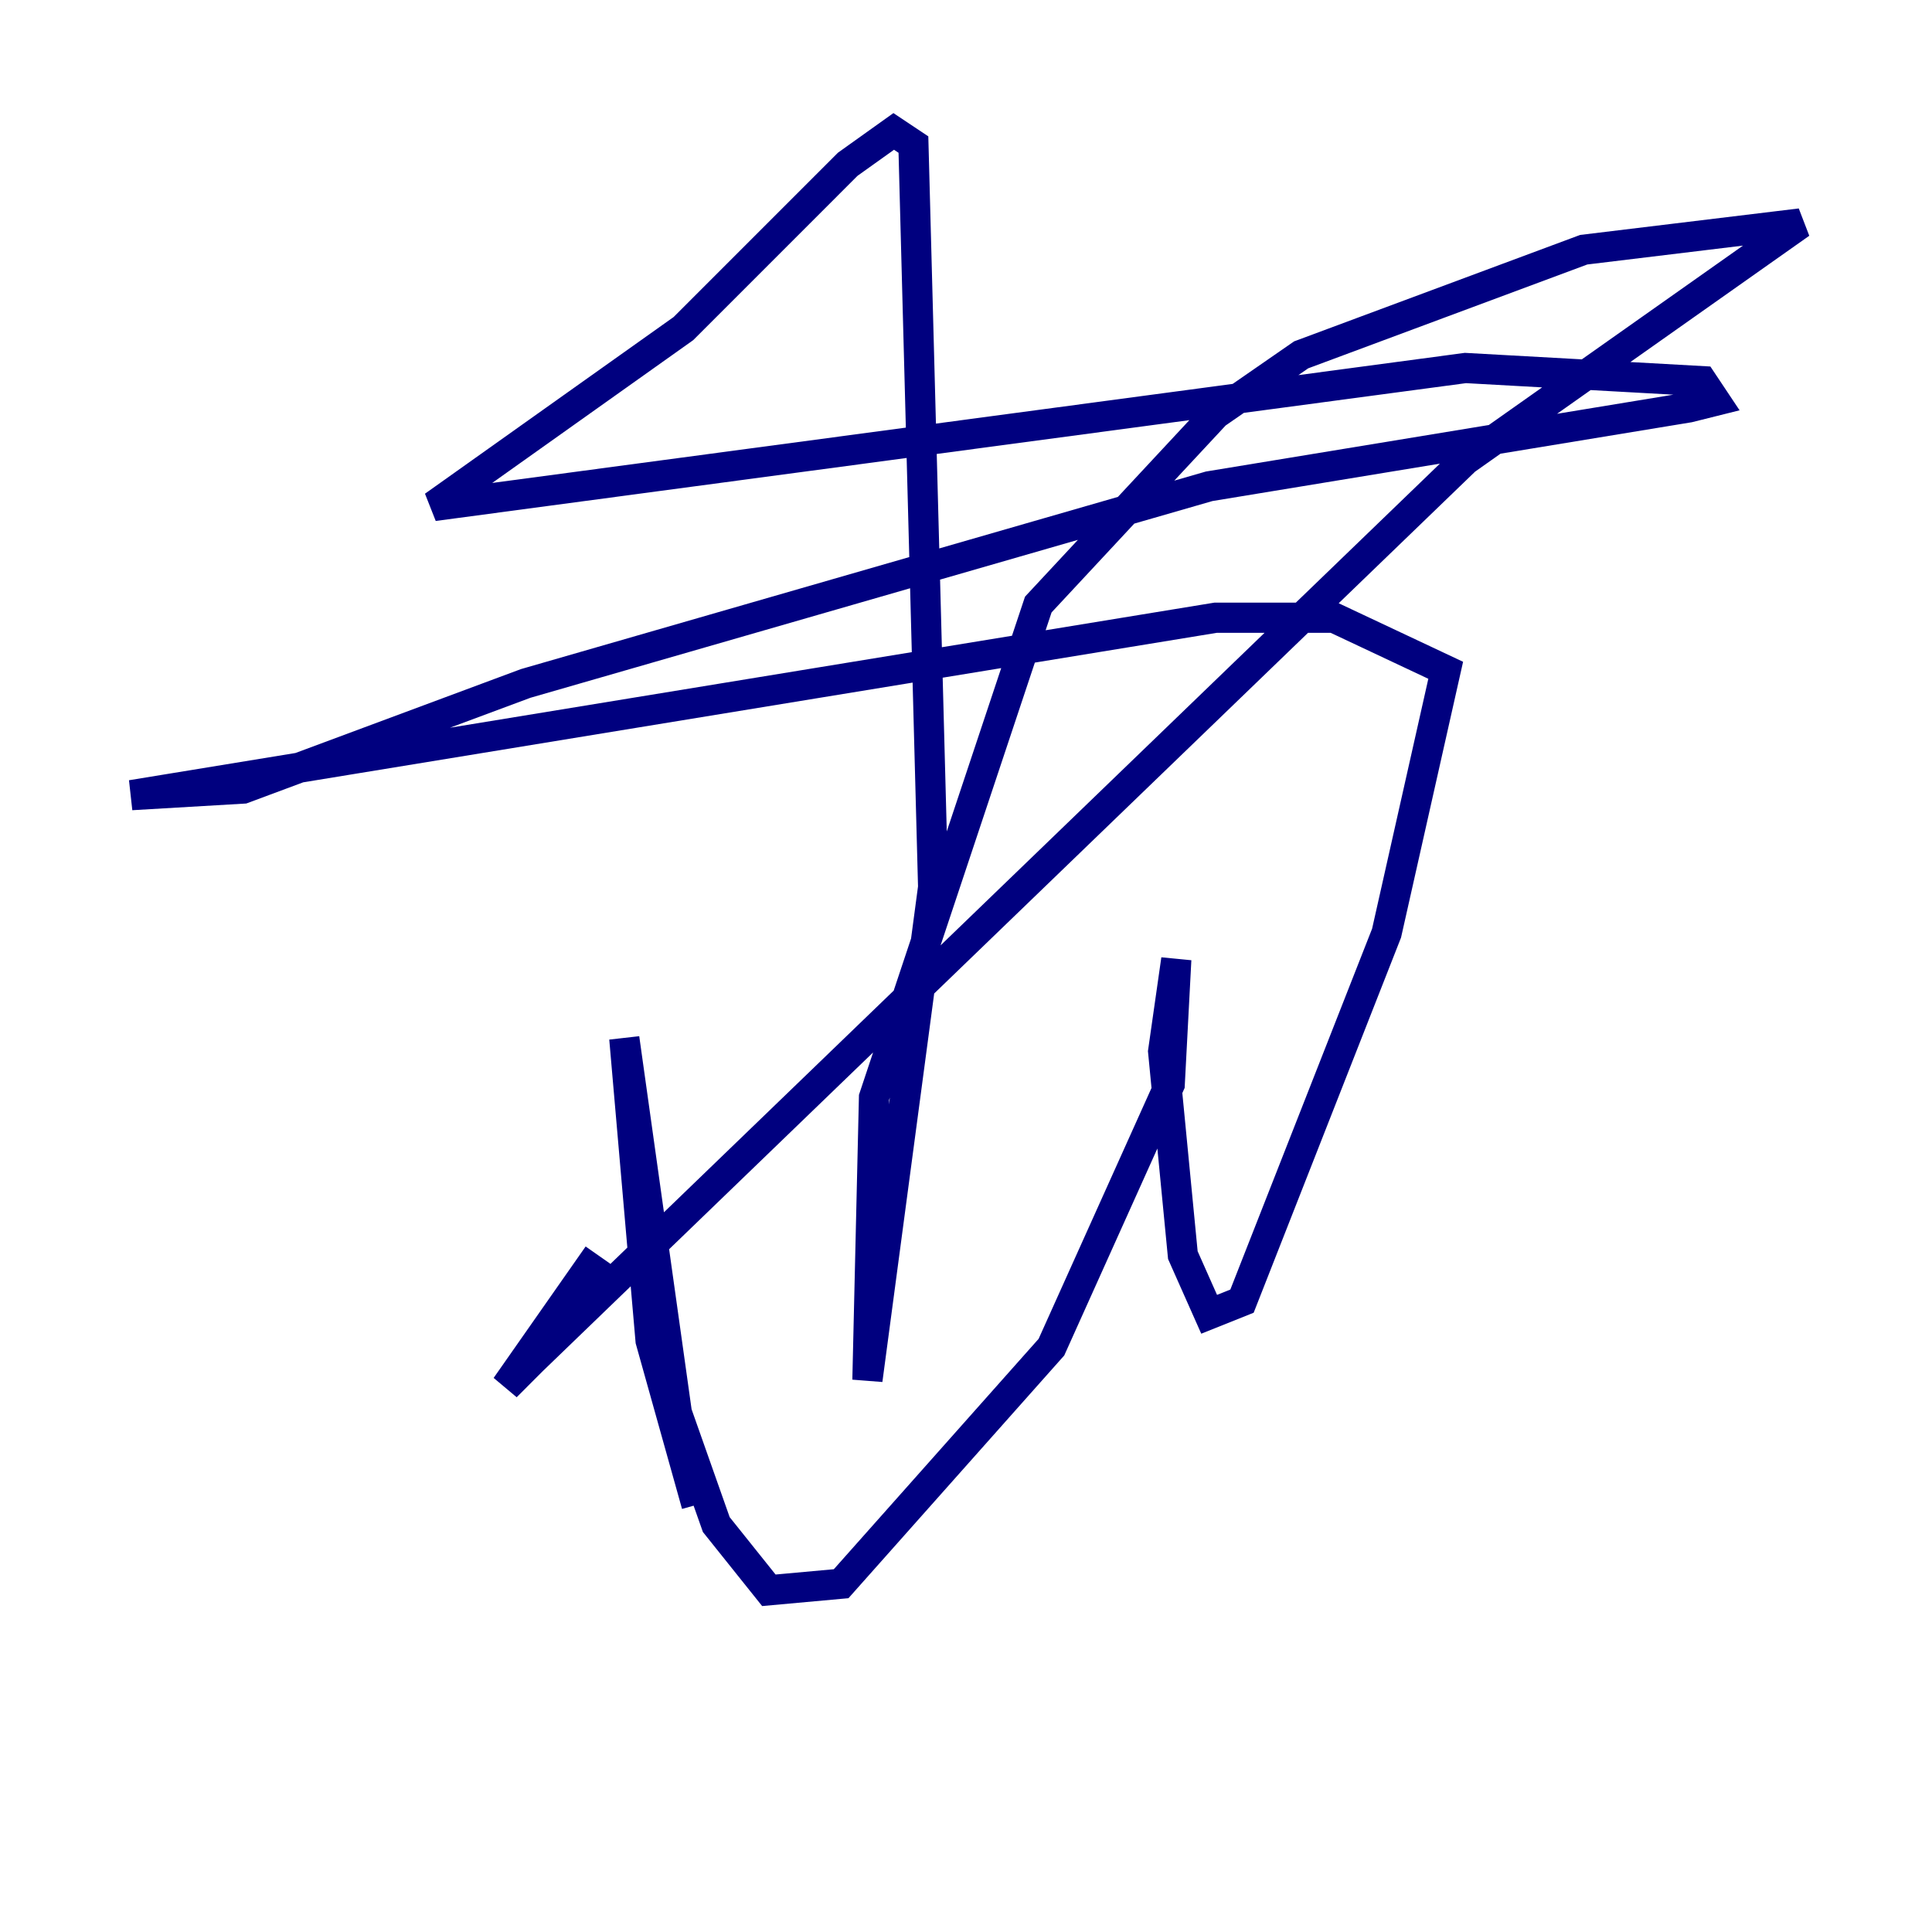 <?xml version="1.0" encoding="utf-8" ?>
<svg baseProfile="tiny" height="128" version="1.2" viewBox="0,0,128,128" width="128" xmlns="http://www.w3.org/2000/svg" xmlns:ev="http://www.w3.org/2001/xml-events" xmlns:xlink="http://www.w3.org/1999/xlink"><defs /><polyline fill="none" points="46.15,99.701 43.102,88.816 41.361,68.789 44.843,93.605 47.456,101.007 50.939,105.361 55.728,104.925 69.66,89.252 77.497,71.837 77.932,63.565 77.061,69.66 78.367,83.156 80.109,87.075 82.286,86.204 91.864,61.823 95.782,44.408 88.381,40.925 80.544,40.925 8.707,52.68 16.109,52.245 34.83,45.279 80.109,32.218 111.891,26.993 113.633,26.558 112.762,25.252 97.088,24.381 28.735,33.524 45.279,21.769 56.163,10.884 59.211,8.707 60.517,9.578 61.823,58.776 57.469,91.429 57.905,72.707 68.789,40.054 80.544,27.429 86.204,23.51 104.925,16.544 119.293,14.803 97.088,30.476 35.265,90.122 33.524,91.864 39.619,83.156" stroke="#00007f" stroke-width="2" /></svg>